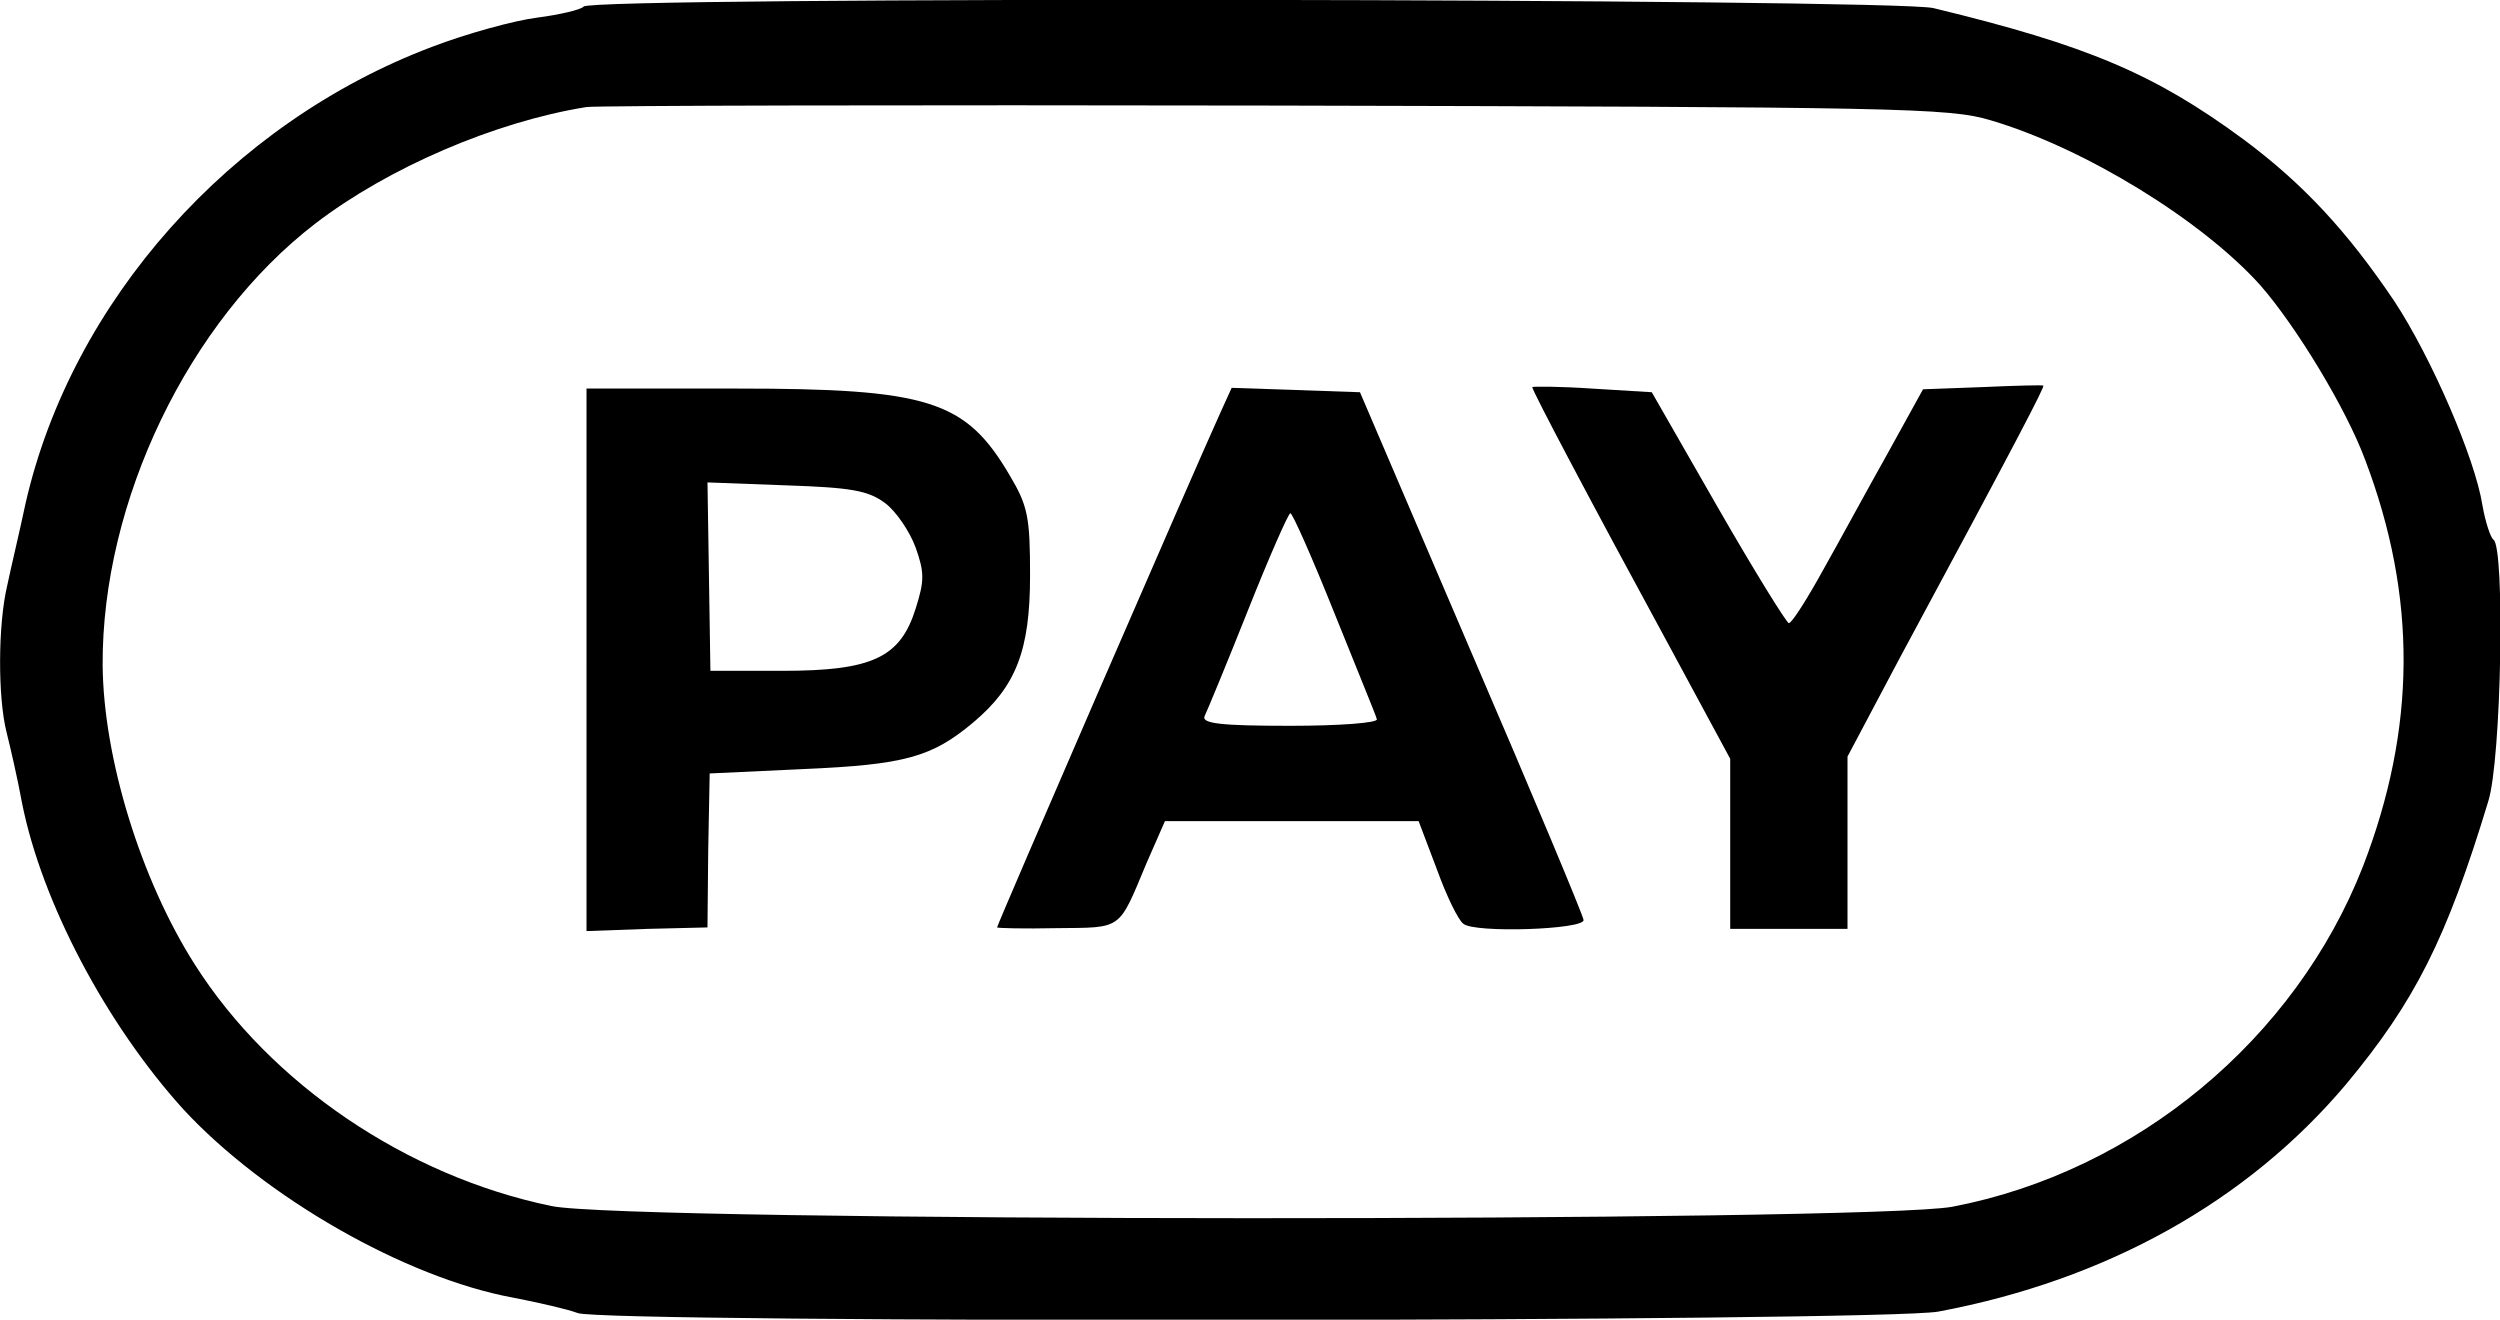 <?xml version="1.0" standalone="no"?>
<!DOCTYPE svg PUBLIC "-//W3C//DTD SVG 20010904//EN"
 "http://www.w3.org/TR/2001/REC-SVG-20010904/DTD/svg10.dtd">
<svg version="1.0" xmlns="http://www.w3.org/2000/svg"
 width="341pt" height="180pt" viewBox="0 0 341 180"
 preserveAspectRatio="xMidYMid meet">

<g transform="translate(0,180) scale(0.1,-0.1)"
fill="#000000" stroke="none">
<path d="M796 1791 c-3 -4 -32 -11 -63 -15 -32 -4 -97 -22 -144 -40 -275 -104
-491 -347 -554 -622 -8 -38 -20 -88 -25 -112 -13 -54 -13 -154 -1 -201 5 -20
15 -63 21 -96 27 -136 115 -302 220 -418 111 -120 303 -230 450 -257 36 -7 75
-16 88 -21 35 -14 1782 -12 1856 2 229 43 421 150 556 310 94 113 137 198 194
386 18 57 23 347 7 357 -4 3 -11 24 -15 47 -10 64 -70 202 -120 278 -64 95
-124 160 -206 221 -121 89 -212 128 -423 179 -57 13 -1833 16 -1841 2z m1919
-155 c129 -38 289 -137 368 -225 49 -56 117 -168 143 -238 71 -187 70 -366 -3
-555 -92 -235 -309 -416 -560 -464 -112 -21 -1809 -21 -1911 1 -198 41 -383
167 -486 329 -74 116 -125 282 -126 409 -1 223 117 469 290 602 99 76 245 139
370 159 14 2 437 3 940 2 848 -2 919 -3 975 -20z"/>
<path d="M2090 1272 c0 -5 77 -151 189 -357 l81 -150 0 -116 0 -116 80 0 80 0
0 118 0 117 71 134 c160 297 199 372 196 372 -1 1 -38 0 -83 -2 l-81 -3 -48
-87 c-27 -48 -66 -120 -88 -159 -22 -40 -43 -73 -47 -73 -3 0 -47 71 -97 158
l-90 157 -82 5 c-44 3 -81 3 -81 2z"/>
<path d="M800 900 l0 -370 83 3 82 2 1 105 2 105 128 6 c138 6 175 16 232 64
58 49 77 98 77 200 0 80 -3 95 -28 137 -60 102 -110 118 -373 118 l-204 0 0
-370z m407 214 c15 -11 34 -39 42 -61 12 -34 12 -45 0 -83 -21 -67 -59 -85
-182 -85 l-98 0 -2 129 -2 128 107 -4 c89 -3 112 -7 135 -24z"/>
<path d="M1665 1238 c-32 -70 -305 -699 -305 -703 0 -1 37 -2 81 -1 91 1 84
-4 123 89 l25 57 173 0 173 0 25 -66 c13 -36 29 -69 36 -74 15 -13 164 -8 164
5 0 5 -69 170 -153 365 l-152 355 -87 3 -88 3 -15 -33z m155 -274 c30 -75 57
-140 58 -145 2 -5 -51 -9 -118 -9 -94 0 -121 3 -117 13 3 6 30 71 59 144 29
73 55 132 58 133 3 0 30 -61 60 -136z"/>
</g>
</svg>
